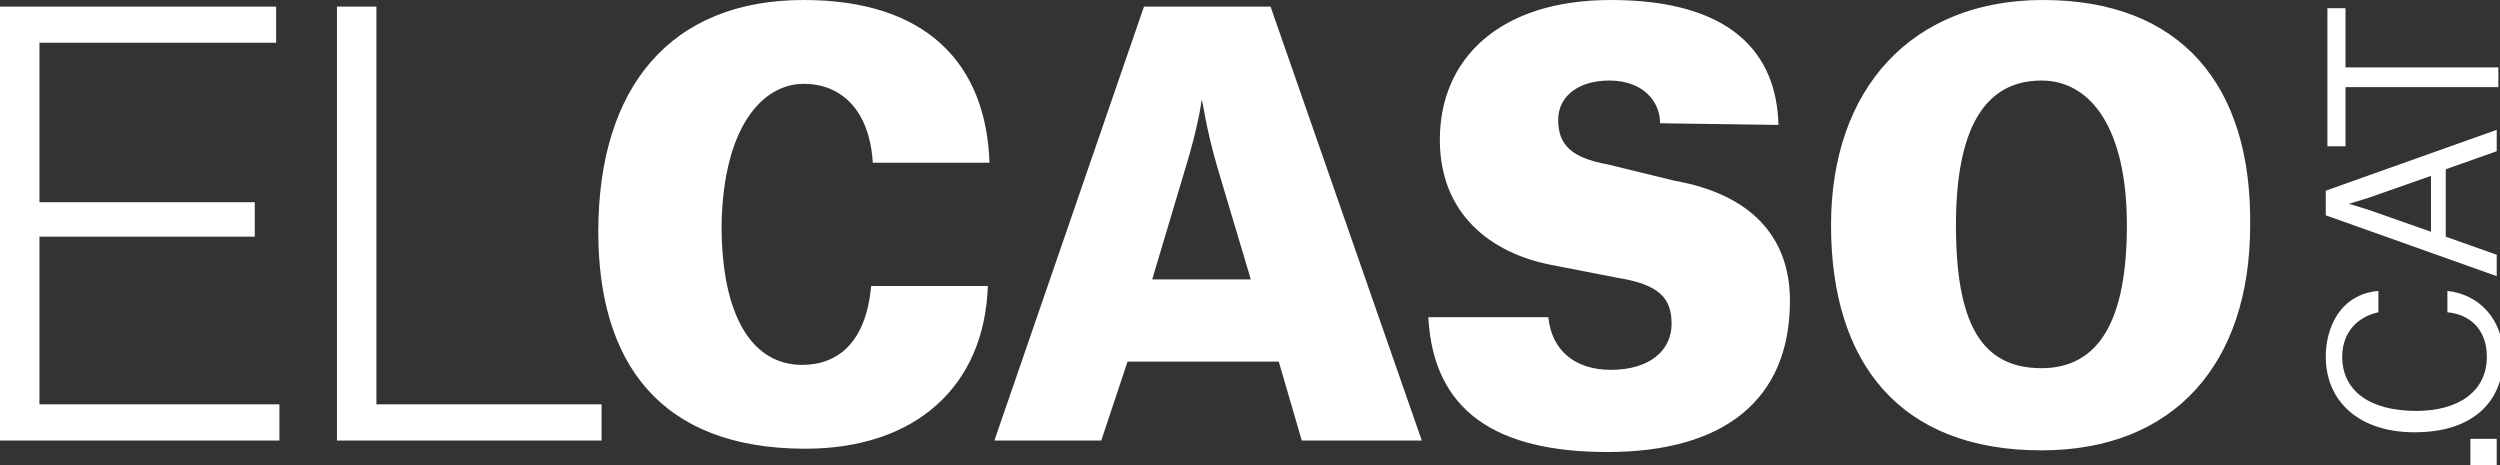 <?xml version="1.0" encoding="utf-8"?>
<!-- Generator: Adobe Illustrator 22.1.0, SVG Export Plug-In . SVG Version: 6.00 Build 0)  -->
<svg version="1.1" id="Capa_1" xmlns="http://www.w3.org/2000/svg" xmlns:xlink="http://www.w3.org/1999/xlink" x="0px" y="0px"
	 viewBox="0 0 152.1 28.3" style="enable-background:new 0 0 152.1 28.3;" xml:space="preserve">
<rect x="0" y="0" width="152.1" height="28.3" fill="#333333" stroke="none"/>
<style type="text/css">
	.st0{clip-path:url(#SVGID_1_);fill:#FFFFFF;}
	.st1{clip-path:url(#SVGID_2_);fill:#FFFFFF;}
</style>
<g>
	<g>
		<defs>
			<rect id="SVGID_5_" width="152.1" height="28.3"/>
		</defs>
		<clipPath id="SVGID_1_">
			<use xlink:href="#SVGID_5_"  style="overflow:visible;"/>
		</clipPath>
		<path class="st0" d="M124.2,22.4c-3.7,0-5.2-2.8-5.2-8.7c0-5.8,1.7-8.8,5.2-8.8c3,0,5.2,2.9,5.2,8.8
			C129.4,19.5,127.7,22.4,124.2,22.4 M111.4,13.7c0,8.4,4.2,13.7,12.8,13.7c8.1,0,12.7-5.3,12.7-13.7C137,5.2,132.7,0,124.3,0
			C116.3,0,111.4,5.4,111.4,13.7 M108.2,7.6C108.1,3.3,105.4,0,98,0c-6.8,0-10.4,3.6-10.4,8.5c0,4.6,3.2,6.9,6.7,7.6l4.1,0.8
			c2.5,0.4,3.3,1.2,3.3,2.8c0,1.6-1.3,2.8-3.7,2.8c-2.2,0-3.6-1.2-3.8-3.2h-7.3c0.3,5.7,4.1,8.2,10.9,8.2c7,0,11.1-3.1,11.1-9.2
			c0-4-2.5-6.5-7-7.3L97.8,10c-2.2-0.4-3-1.2-3-2.7c0-1.5,1.3-2.4,3.1-2.4c2.1,0,3.1,1.3,3.1,2.6L108.2,7.6L108.2,7.6z M79.2,26.8
			h7.3L77.3,0.4h-7.7l-9.1,26.4H67l1.6-4.8h9.2L79.2,26.8z M73.1,6.1L73.1,6.1c0.1,0,0.2,1.5,1,4.2l2,6.7h-6l2-6.7
			C72.9,7.7,73.1,6.2,73.1,6.1 M48.9,5.1c2.2,0,4,1.5,4.2,4.8h7.1C60,3.9,56.4,0,48.9,0c-8.1,0-12.5,5.3-12.5,14.1
			c0,7.9,3.7,13.2,12.6,13.2c6.7,0,10.9-3.8,11.1-9.9h-7.1c-0.3,3.4-2,4.8-4.2,4.8c-3,0-4.9-2.9-4.9-8.5C44,7.7,46.4,5.1,48.9,5.1
			 M20.5,26.8h16.1v-2.2H22.9V0.4h-2.4V26.8z M0,26.8h17v-2.2H2.4V14.4h13.1v-2.1H2.4V2.6h14.4V0.4H0V26.8z"/>
	</g>
	<g>
		<defs>
			<rect id="SVGID_7_" width="152.1" height="28.3"/>
		</defs>
		<clipPath id="SVGID_2_">
			<use xlink:href="#SVGID_7_"  style="overflow:visible;"/>
		</clipPath>
		<path class="st1" d="M141.6,0.5v8.4h1.1V5.3h9.3V4.1h-9.3V0.5L141.6,0.5L141.6,0.5z M151.9,9.2V7.9l-10.4,3.7v1.5l10.4,3.7v-1.3
			l-3.1-1.1v-4.1L151.9,9.2z M142.9,12.4L142.9,12.4c0,0,0.7-0.2,1.3-0.4l3.7-1.3v3.4l-3.7-1.3C143.6,12.6,142.9,12.4,142.9,12.4
			 M142.5,21.7c0-1.7,1.2-2.5,2.2-2.7v-1.3c-2.3,0.2-3.2,2.2-3.2,4c0,2.7,2,4.6,5.4,4.6c3.6,0,5.4-1.9,5.4-4.6c0-2.3-1.5-3.8-3.4-4
			V19c1.2,0.1,2.4,0.9,2.4,2.7c0,2.1-1.7,3.3-4.3,3.3C144.2,25,142.5,23.8,142.5,21.7 M151.9,26.7h-1.6v1.6h1.6V26.7z"/>
	</g>
</g>
</svg>
